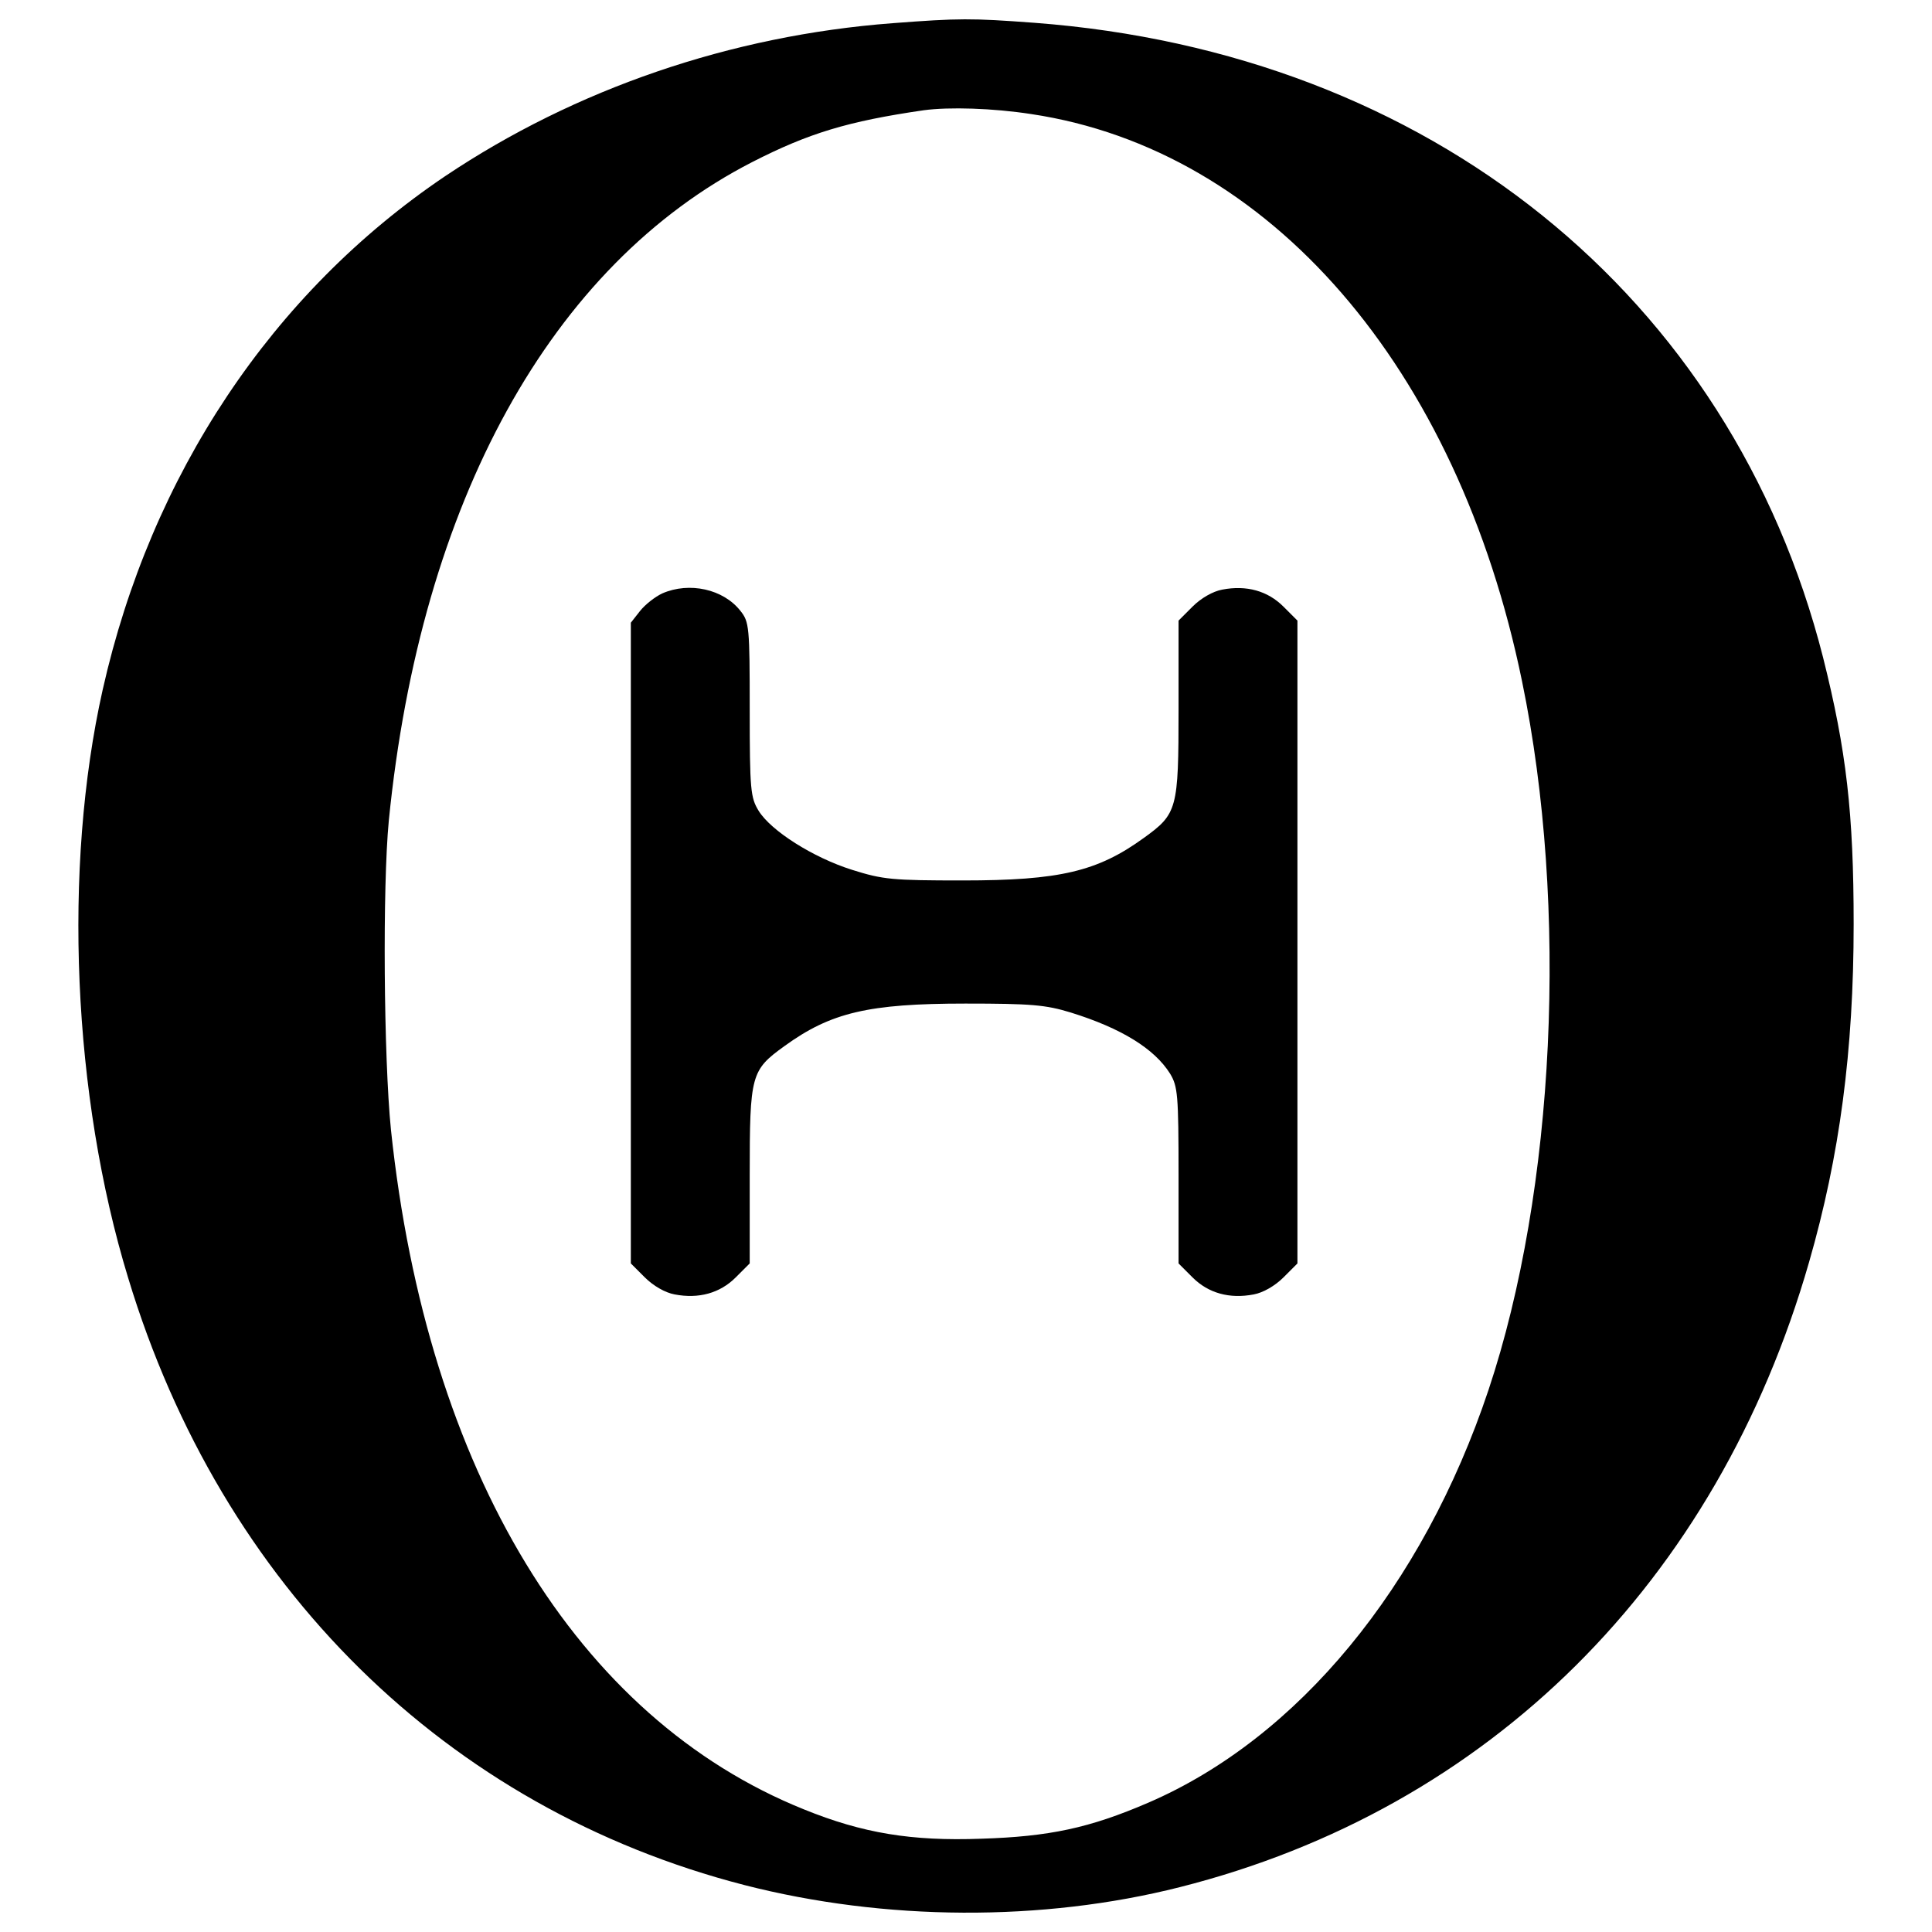 <?xml version="1.0" encoding="utf-8"?>
<!-- Svg Vector Icons : http://www.onlinewebfonts.com/icon -->
<!DOCTYPE svg PUBLIC "-//W3C//DTD SVG 1.1//EN" "http://www.w3.org/Graphics/SVG/1.1/DTD/svg11.dtd">
<svg version="1.1" xmlns="http://www.w3.org/2000/svg" xmlns:xlink="http://www.w3.org/1999/xlink" x="0px" y="0px" viewBox="0 0 1000 1000" enable-background="new 0 0 1000 1000" xml:space="preserve">
<g><g transform="translate(0,511) scale(0.1,-0.1)"><path d="M4619,4989.9c-837.3-63.7-1641.7-340.6-2314.1-791.2c-896.6-604.4-1523-1545-1773.5-2659.2c-206.6-920.8-156-2101,131.9-3043.8C1146.7-3101.9,2311.4-4249.1,3852-4646.8c727.4-186.8,1542.8-191.2,2254.8-11c1599.9,404.4,2780,1575.7,3256.9,3235C9522-873.4,9594.5-328.4,9594.5,326.5c0,573.6-37.4,898.8-158.2,1380.1C8959.4,3581.2,7399,4838.3,5353,4992.1C5025.5,5016.3,4966.2,5016.3,4619,4989.9z M5337.6,4519.6C6570.5,4335,7544.1,3209.8,7878.1,1583.6c241.7-1169.2,171.4-2635-173.6-3667.9c-340.6-1019.7-986.8-1802.1-1760.3-2136.1c-305.5-131.9-514.2-175.8-865.9-186.8c-360.4-13.2-613.2,28.6-916.4,151.6C2986.1-3783.1,2210.3-2506.3,2023.5-737.2c-37.4,373.6-44,1257.1-11,1599.9c164.8,1650.5,839.5,2874.5,1881.2,3408.6c292.3,149.4,494.5,211,887.9,268.1C4913.4,4557,5137.6,4550.4,5337.6,4519.6z"/><path d="M3427.8,2038.5c-37.3-17.6-87.9-57.1-114.3-90.1l-48.3-61.5V229.8v-1659.2l72.5-72.5c44-43.9,105.5-79.1,153.8-87.9c125.3-24.2,235.2,6.6,316.5,87.9l72.5,72.5v457.1c0,520.8,6.6,542.8,180.2,668.1C4300.3-130.6,4495.9-84.5,4997-84.5c340.6,0,415.4-6.6,545-46.2c261.5-81.3,432.9-186.8,514.3-316.5c39.6-65.9,43.9-107.7,43.9-527.4v-454.9l72.5-72.5c81.3-81.3,191.2-112.1,316.5-87.9c48.3,8.8,109.9,44,153.8,87.9l72.5,72.5V234.2v1663.6l-72.5,72.5c-81.3,81.3-191.2,112.1-316.5,87.9c-48.4-8.8-109.9-44-153.8-87.9l-72.5-72.5v-457.1c0-520.8-6.6-542.8-180.2-668.1c-239.6-173.6-435.1-219.8-936.2-219.8c-364.8,0-413.2,4.4-573.6,55C4208,671.5,3990.4,810,3926.7,913.3c-41.8,68.1-46.2,107.7-46.2,523c0,428.5-2.2,454.9-48.3,512.1C3744.3,2060.5,3568.5,2100,3427.8,2038.5z"/></g></g>
</svg>